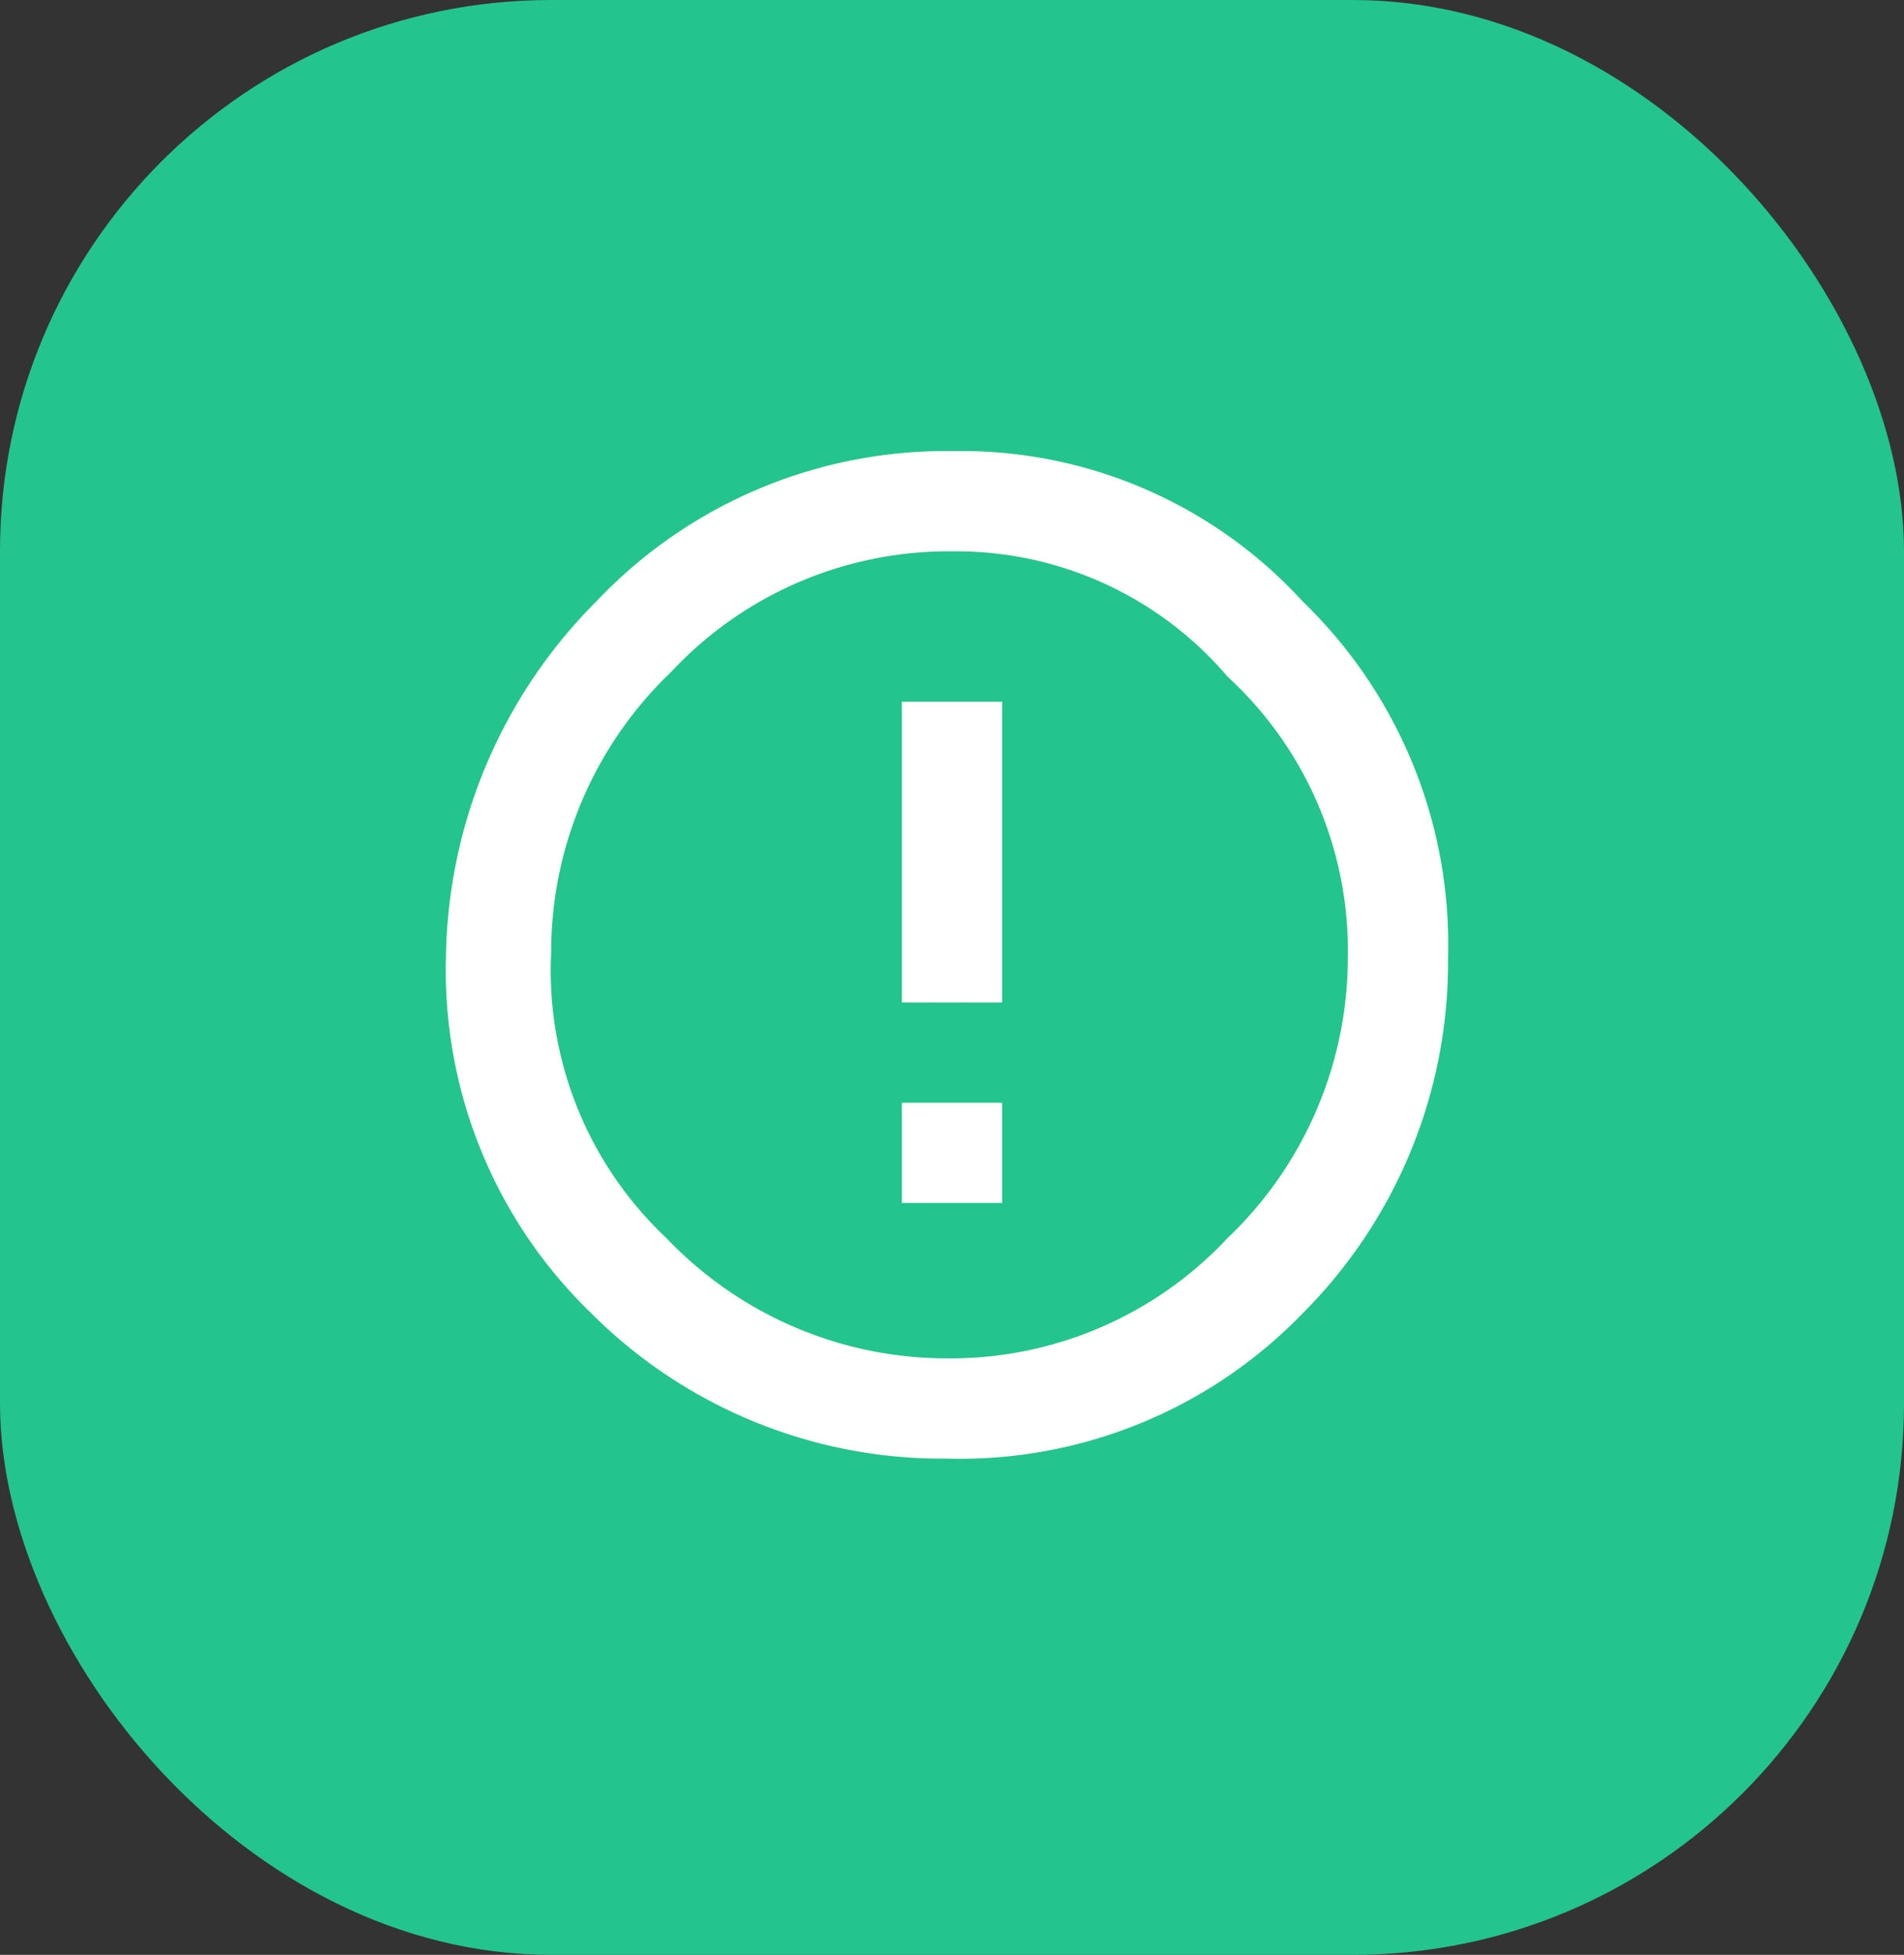<svg xmlns="http://www.w3.org/2000/svg" viewBox="0 0 38 39">
    <rect x="0" y="0" width="38" height="39" fill="#333333" stroke="none"/>
    <defs>
        <style>
            .cls-1{fill:#24c48e}.cls-2{fill:#fff}
        </style>
    </defs>
    <g id="Group_36" data-name="Group 36" transform="translate(-1315 -3744)">
        <rect id="Rectangle_189" width="38" height="39" class="cls-1" data-name="Rectangle 189" rx="11" transform="translate(1315 3744)"/>
        <path id="path" d="M41.9 4A9.6 9.6 0 0 1 49 1a9.228 9.228 0 0 1 7 3 9.506 9.506 0 0 1 2.9 7.1 9.9 9.9 0 0 1-2.9 7.1 9.506 9.506 0 0 1-7.1 2.9 9.9 9.9 0 0 1-7.1-2.9 9.506 9.506 0 0 1-2.9-7.1 10.236 10.236 0 0 1 3-7.1zm1.4 12.7a7.73 7.73 0 0 0 5.6 2.4 7.568 7.568 0 0 0 5.6-2.4 7.73 7.73 0 0 0 2.4-5.6 7.413 7.413 0 0 0-2.4-5.6A7.109 7.109 0 0 0 49 3a7.568 7.568 0 0 0-5.6 2.4A7.73 7.73 0 0 0 41 11a7.329 7.329 0 0 0 2.3 5.7zM48 6h2v6h-2zm0 8h2v2h-2z" class="cls-2" transform="translate(1285 3752)"/>
    </g>
</svg>
